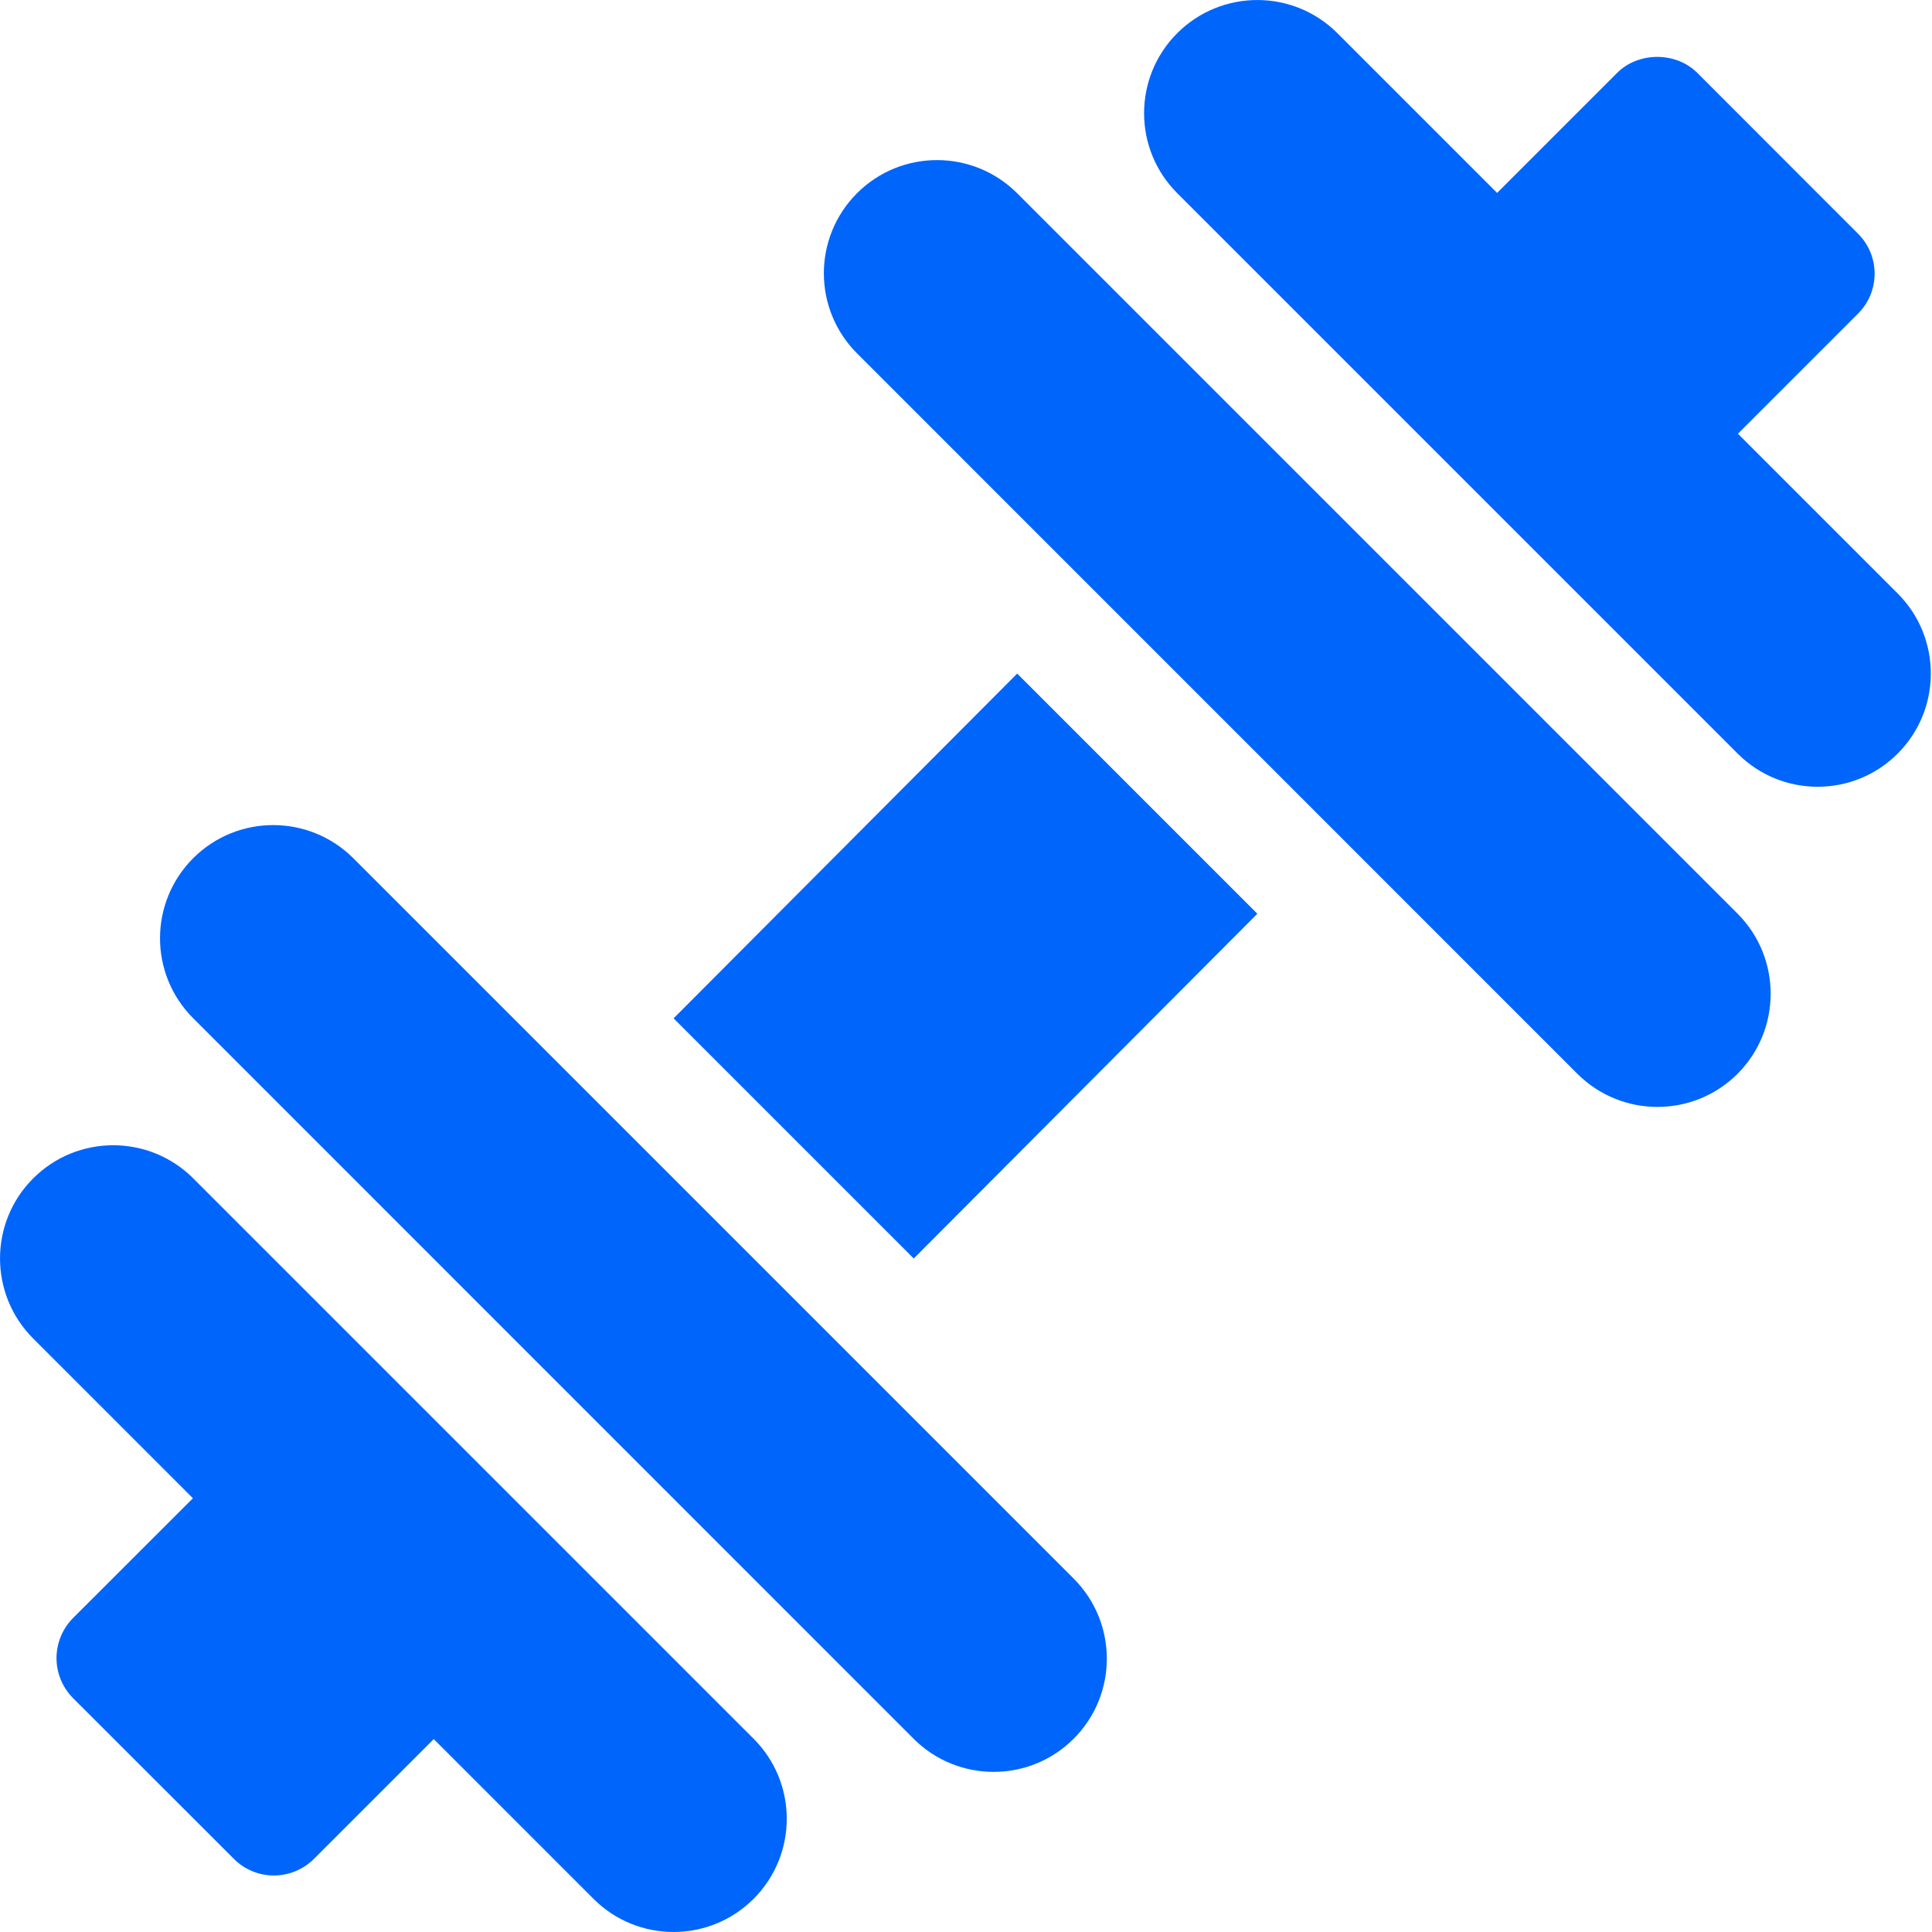 <svg width="20" height="20" viewBox="0 0 20 20" fill="none" xmlns="http://www.w3.org/2000/svg">
<path d="M19.645 6.144L17.991 4.49L19.234 3.247C19.344 3.137 19.406 2.989 19.406 2.833C19.406 2.677 19.344 2.528 19.234 2.419L17.57 0.754C17.35 0.534 16.961 0.534 16.741 0.754L15.498 1.997L13.844 0.343C13.387 -0.114 12.645 -0.114 12.187 0.343C11.729 0.801 11.729 1.543 12.187 2L17.988 7.801C18.445 8.259 19.187 8.259 19.645 7.801C20.102 7.343 20.102 6.601 19.645 6.144Z" fill="#0065FB"/>
<path d="M7.801 17.999L2.001 12.199C1.543 11.741 0.801 11.741 0.343 12.199C-0.114 12.656 -0.114 13.398 0.343 13.856L1.997 15.51L0.756 16.75C0.647 16.86 0.585 17.009 0.585 17.165C0.585 17.32 0.647 17.469 0.756 17.579L2.421 19.243C2.535 19.357 2.685 19.415 2.835 19.415C2.985 19.415 3.135 19.357 3.25 19.243L4.49 18.003L6.144 19.657C6.601 20.114 7.343 20.114 7.801 19.657C8.259 19.199 8.259 18.457 7.801 17.999Z" fill="#0065FB"/>
<path d="M10.53 6.973L6.973 10.542L9.459 13.028L13.016 9.459L10.53 6.973Z" fill="#0065FB"/>
<path d="M17.987 9.458L10.529 2C10.071 1.543 9.329 1.543 8.872 2C8.414 2.458 8.414 3.2 8.872 3.658L16.329 11.116C16.787 11.573 17.529 11.573 17.987 11.116C18.444 10.658 18.444 9.916 17.987 9.458Z" fill="#0065FB"/>
<path d="M11.115 16.342L3.657 8.884C3.199 8.427 2.457 8.427 2 8.884C1.542 9.342 1.542 10.084 2 10.541L9.457 17.999C9.915 18.457 10.657 18.457 11.115 17.999C11.572 17.542 11.572 16.8 11.115 16.342Z" fill="#0065FB"/>
</svg>
